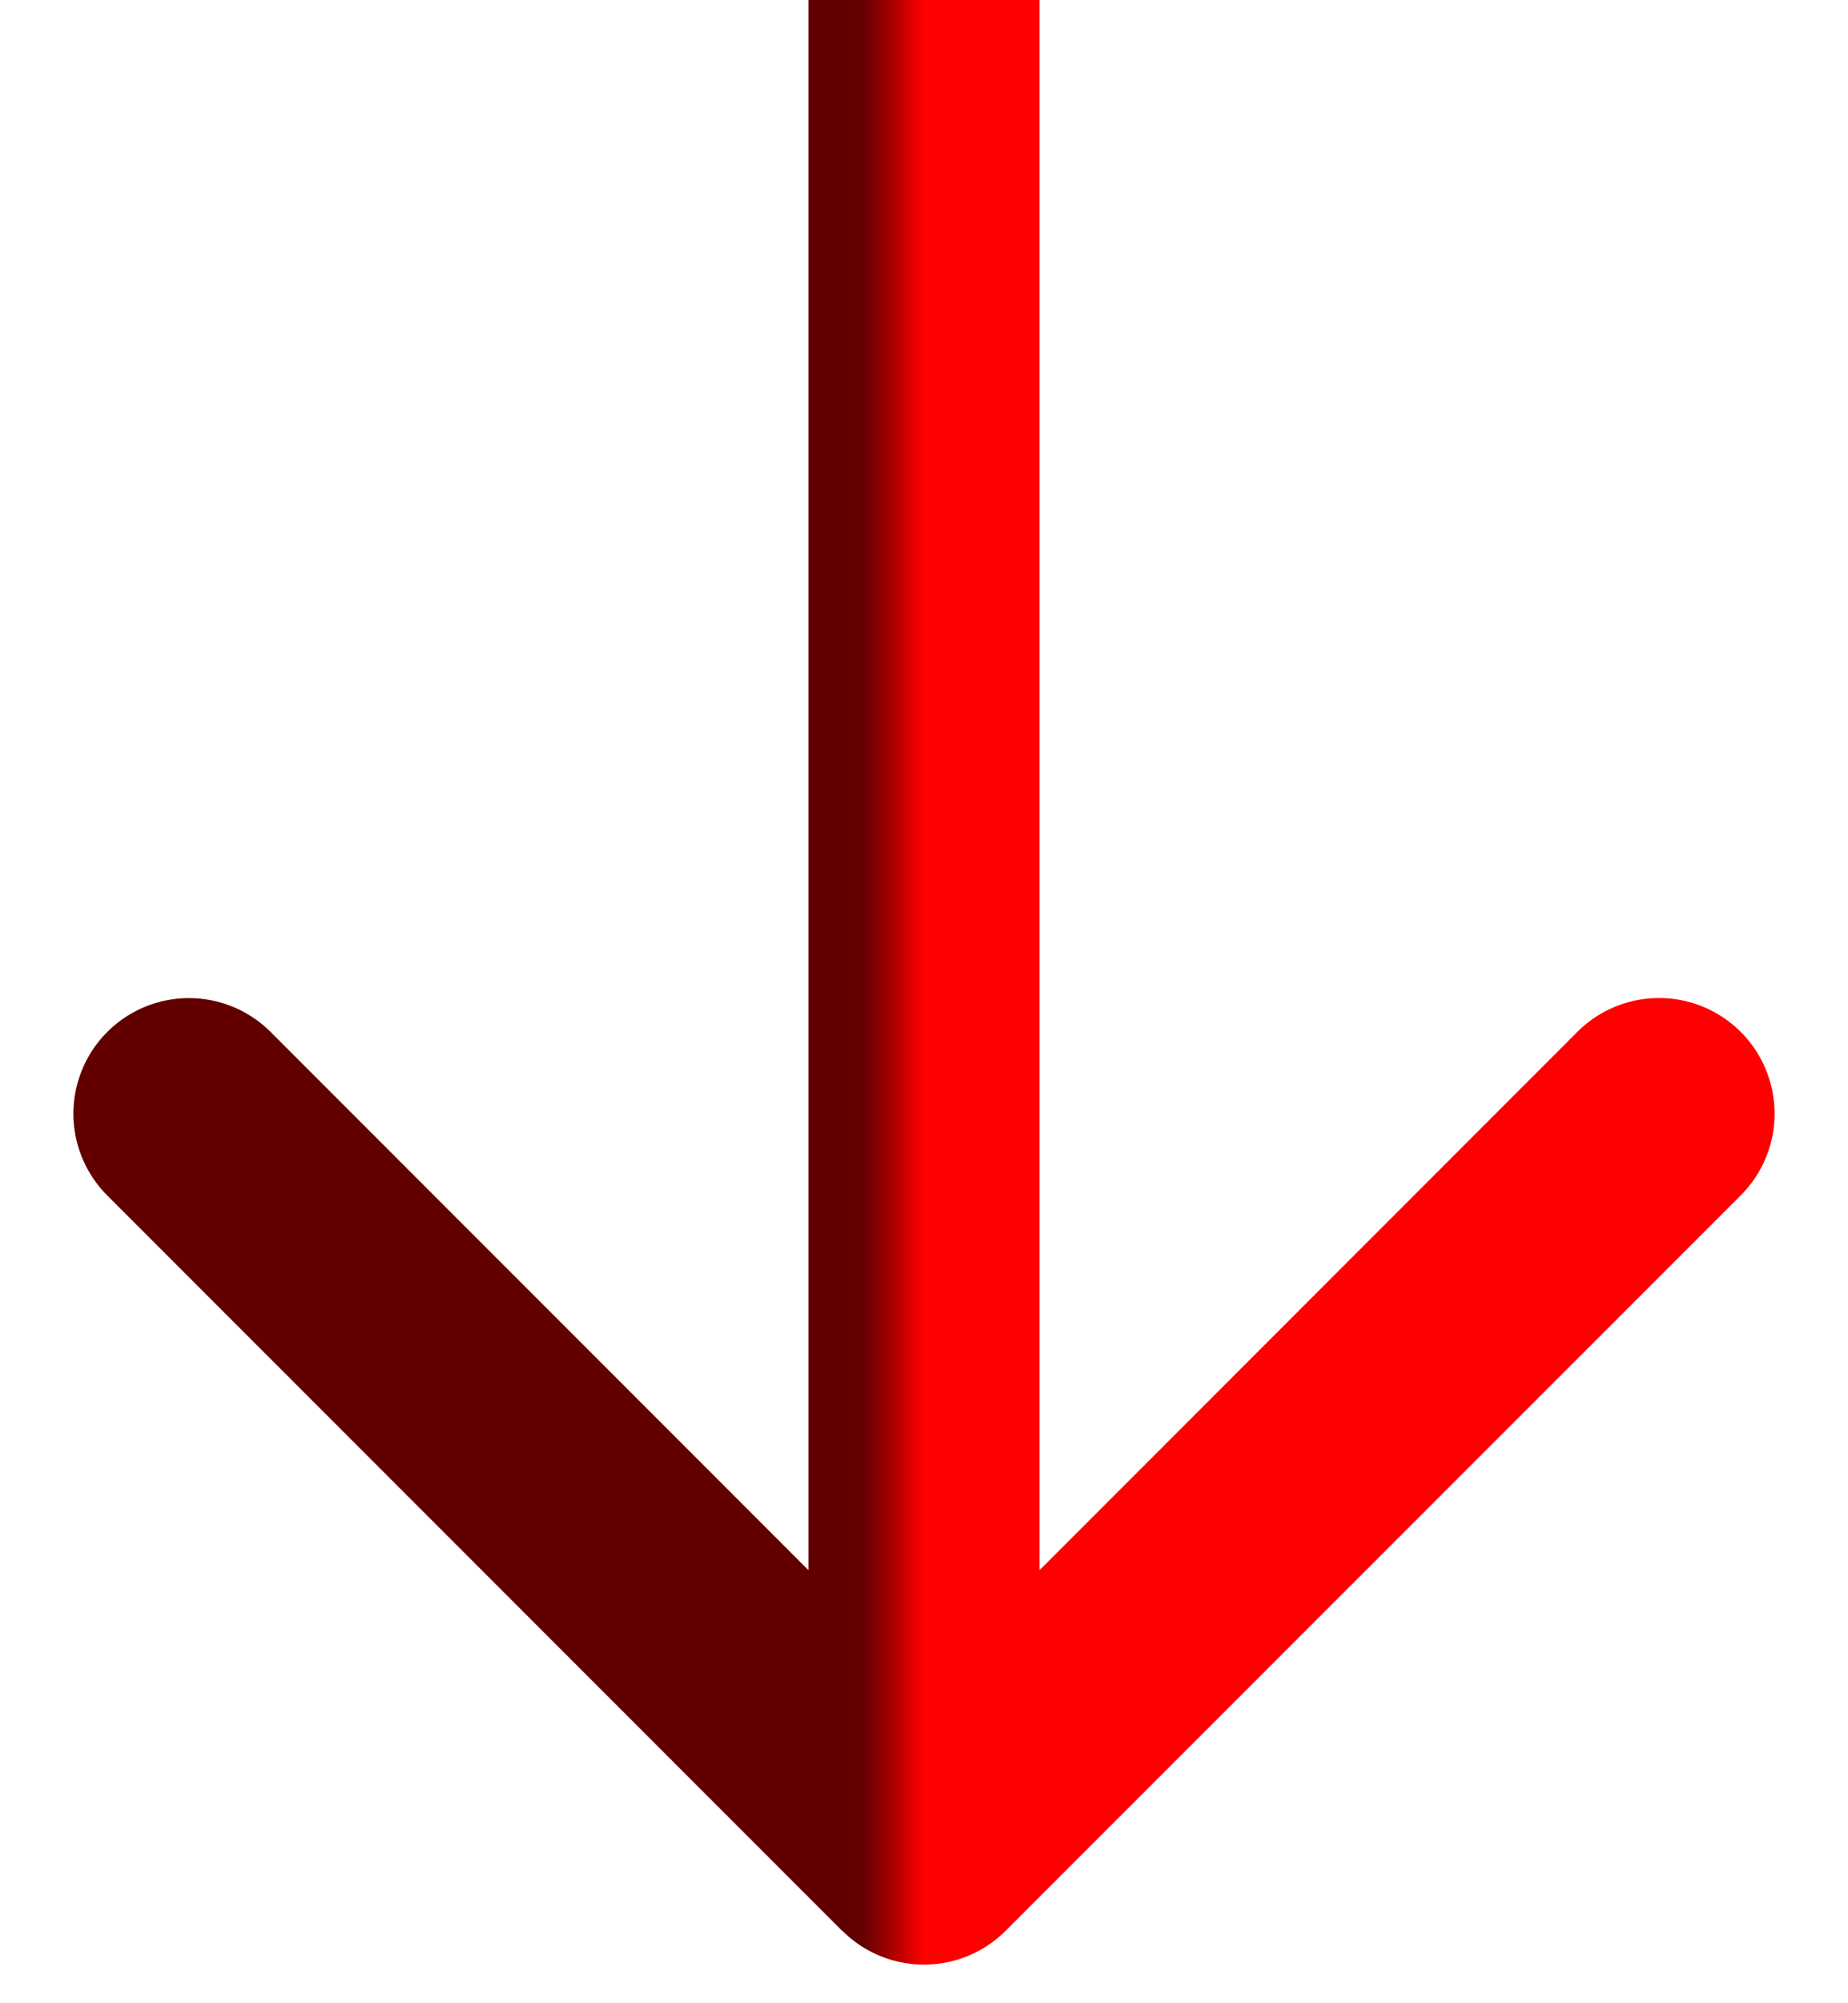 <svg width="24" height="26" viewBox="0 0 24 26" fill="none" xmlns="http://www.w3.org/2000/svg"><path d="M10.94 25.06a1.5 1.5 0 0 0 2.12 0l9.547-9.545a1.5 1.5 0 1 0-2.122-2.122L12 21.88l-8.485-8.486a1.5 1.5 0 1 0-2.122 2.122l9.546 9.546zM10.5 0v24h3V0h-3z" fill="url(#a)"/><defs><linearGradient id="a" x1="12" y1="12" x2="11" y2="12" gradientUnits="userSpaceOnUse"><stop stop-color="#F00"/><stop offset=".323" stop-color="#BC0000"/><stop offset=".802" stop-color="#610101"/><stop offset="1" stop-color="#620000"/></linearGradient></defs></svg>